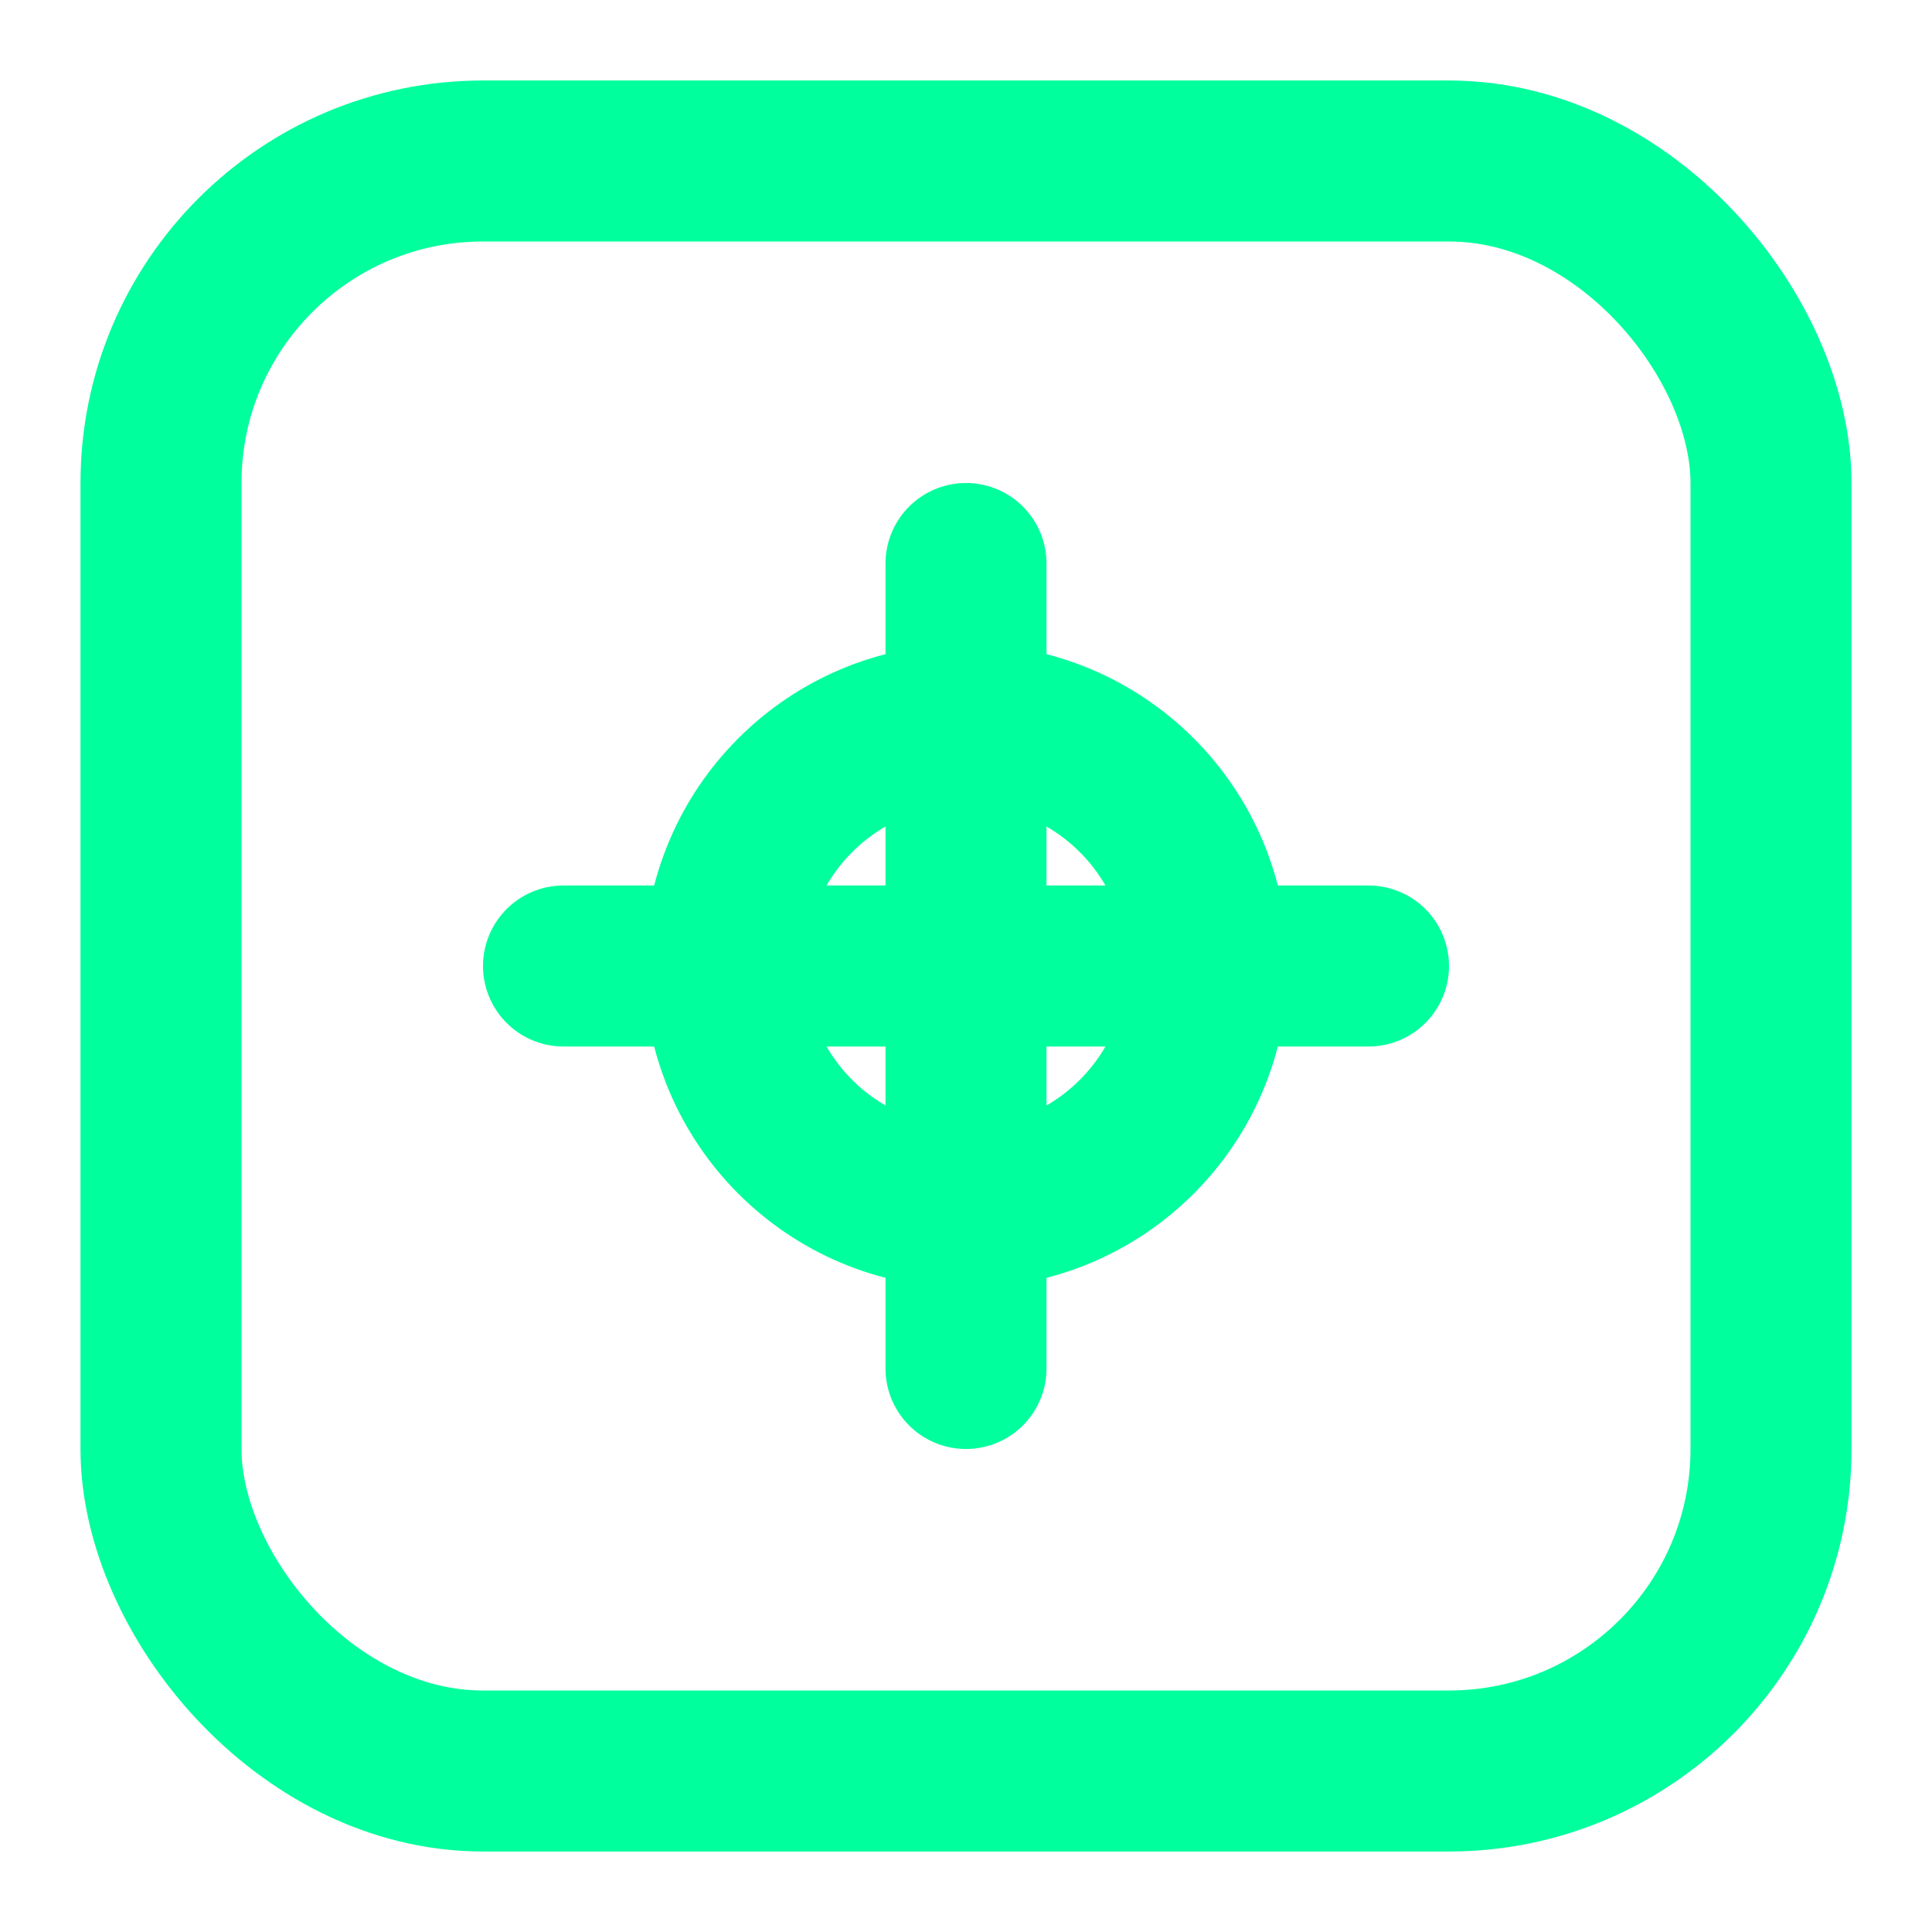 <?xml version="1.0" encoding="UTF-8"?>
<svg width="24" height="24" viewBox="0 0 24 24" fill="none" xmlns="http://www.w3.org/2000/svg">
    <rect x="2" y="2" width="20" height="20" rx="4" stroke="#00ff9d" stroke-width="2"/>
    <path d="M7 12H17" stroke="#00ff9d" stroke-width="2" stroke-linecap="round"/>
    <path d="M12 7V17" stroke="#00ff9d" stroke-width="2" stroke-linecap="round"/>
    <circle cx="12" cy="12" r="3" stroke="#00ff9d" stroke-width="2"/>
</svg> 